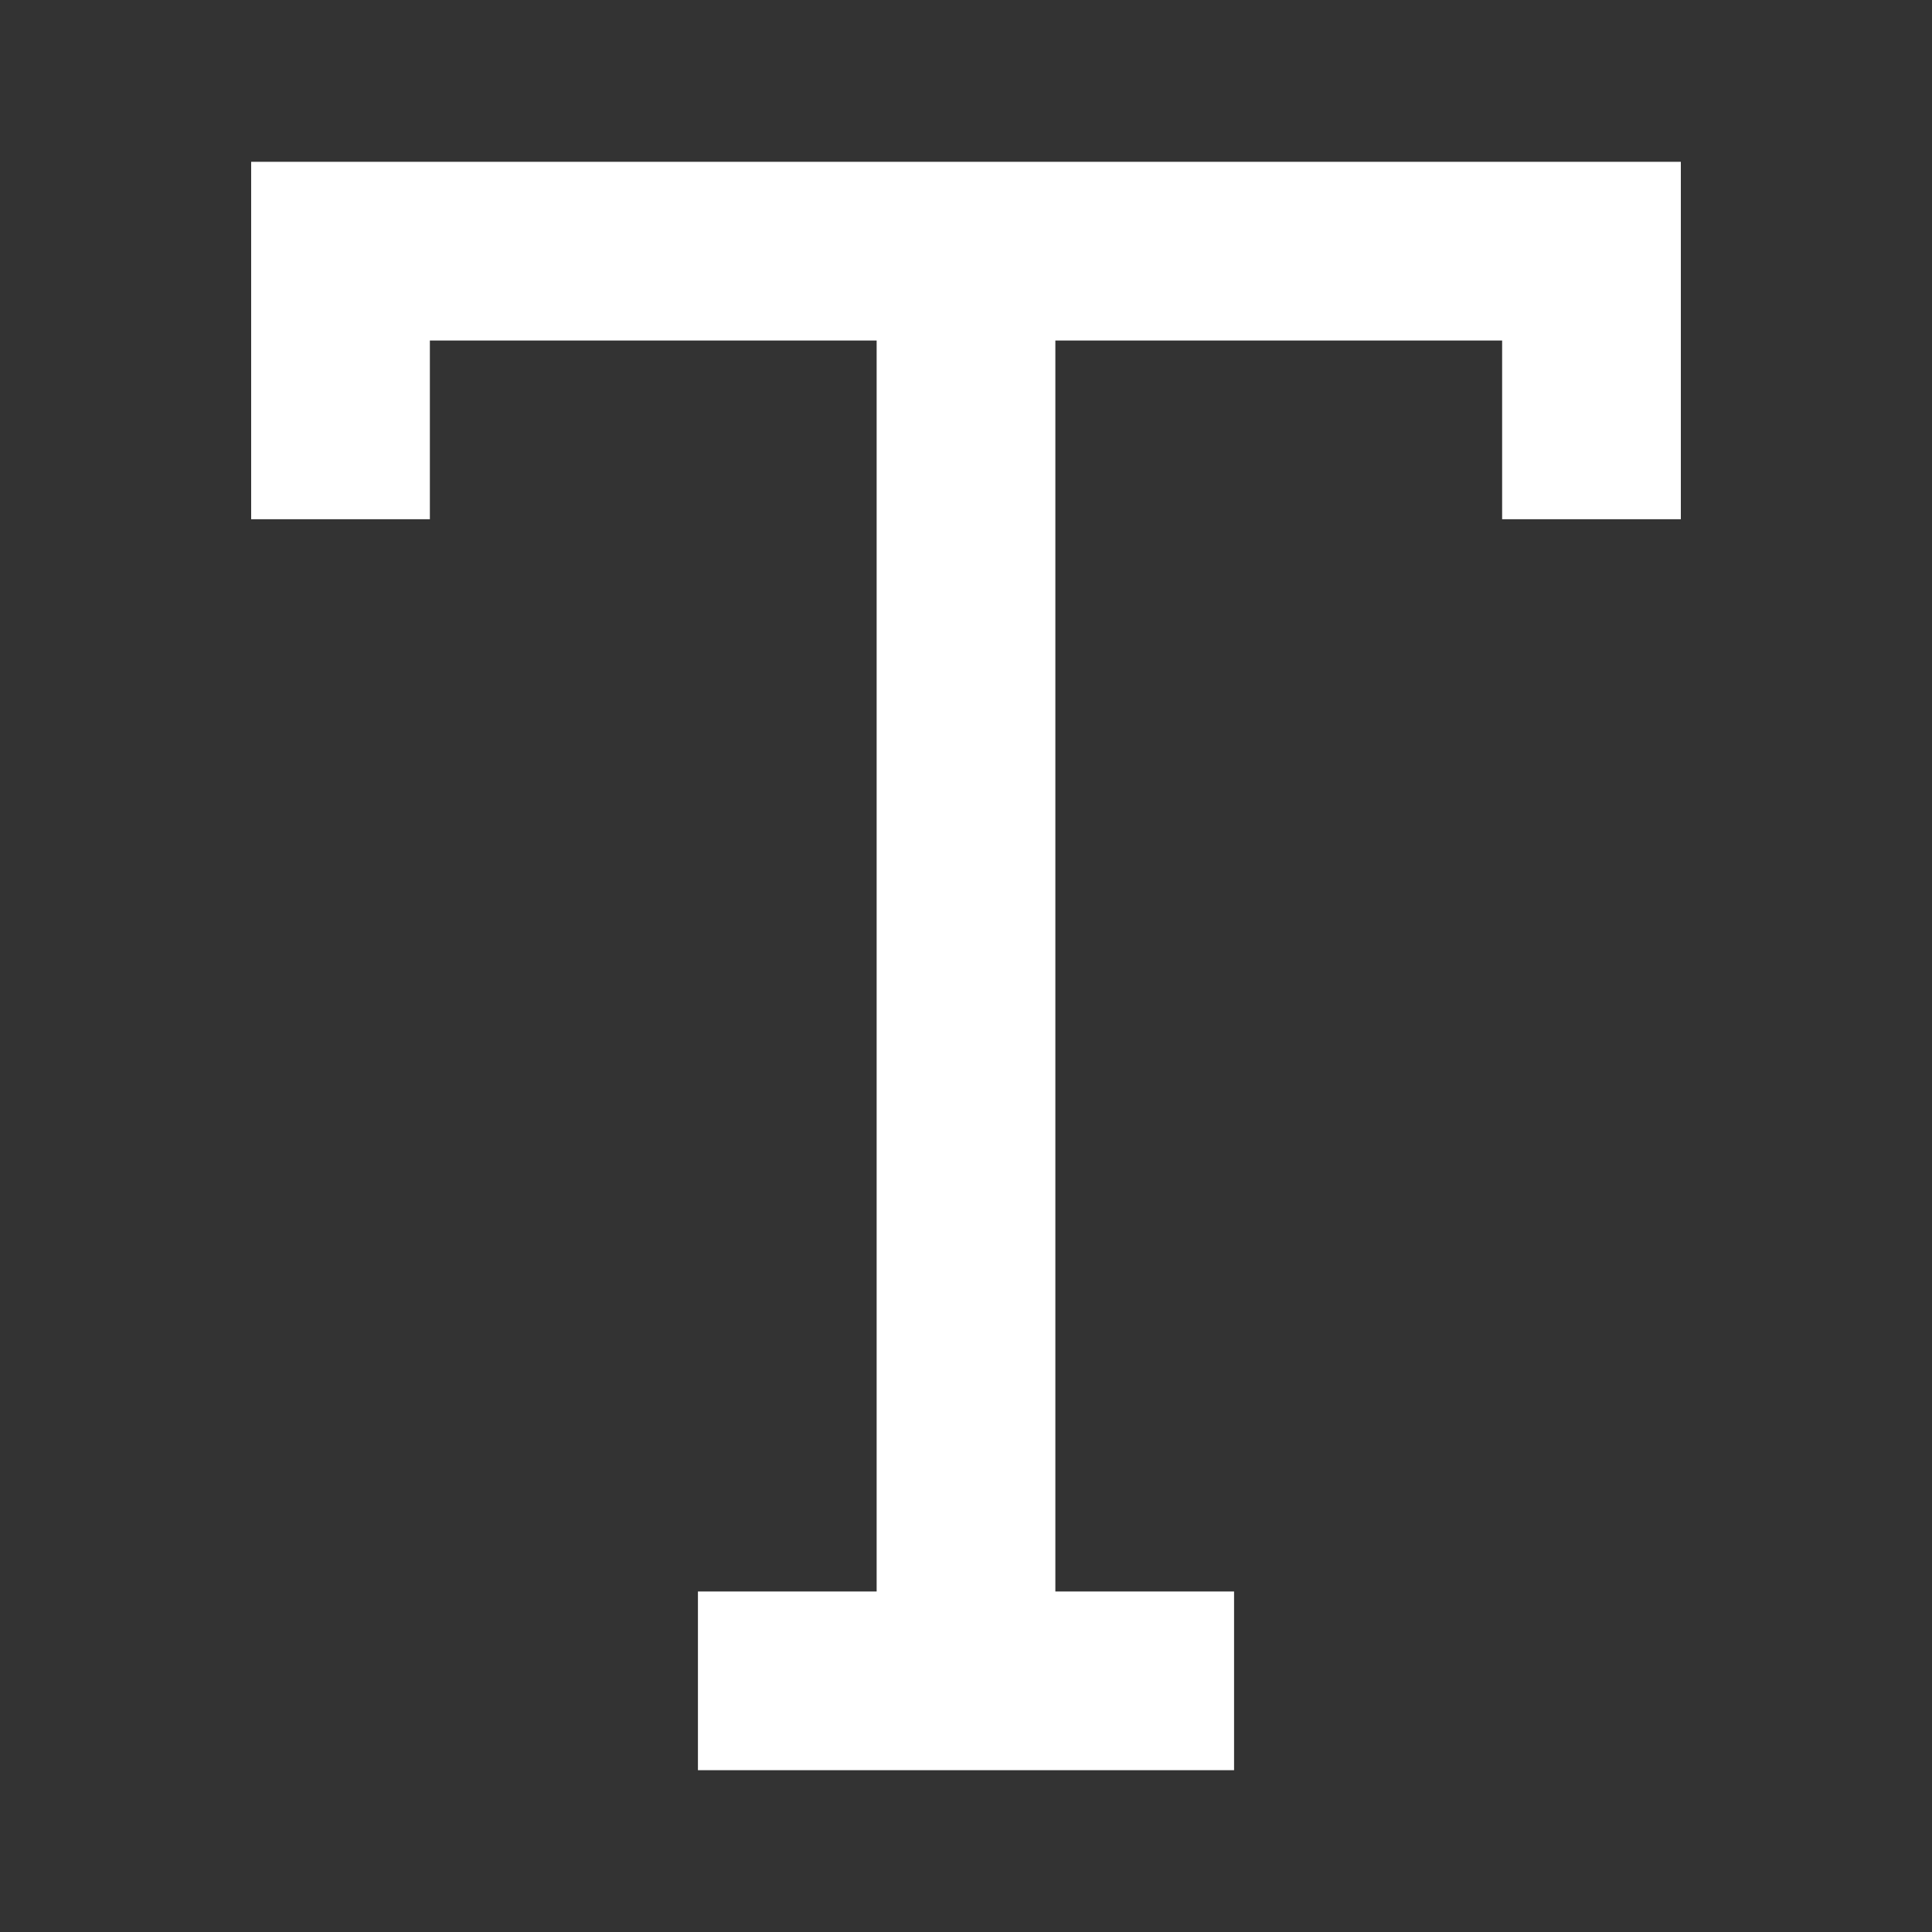 <svg width="24" height="24" xmlns="http://www.w3.org/2000/svg"><rect width="100%" height="100%" fill="#333333" stroke="none"/><path style="stroke:none;stroke-width:1;stroke-dasharray:none;stroke-linecap:butt;stroke-dashoffset:0;stroke-linejoin:miter;stroke-miterlimit:4;fill:#fff;fill-rule:nonzero;opacity:1" transform="matrix(1.11 0 0 1.11 -1.32 -1.32)" d="M4 3v4h2V5h5v14H9v2h6v-2h-2V5h5v2h2V3H4z"/></svg>